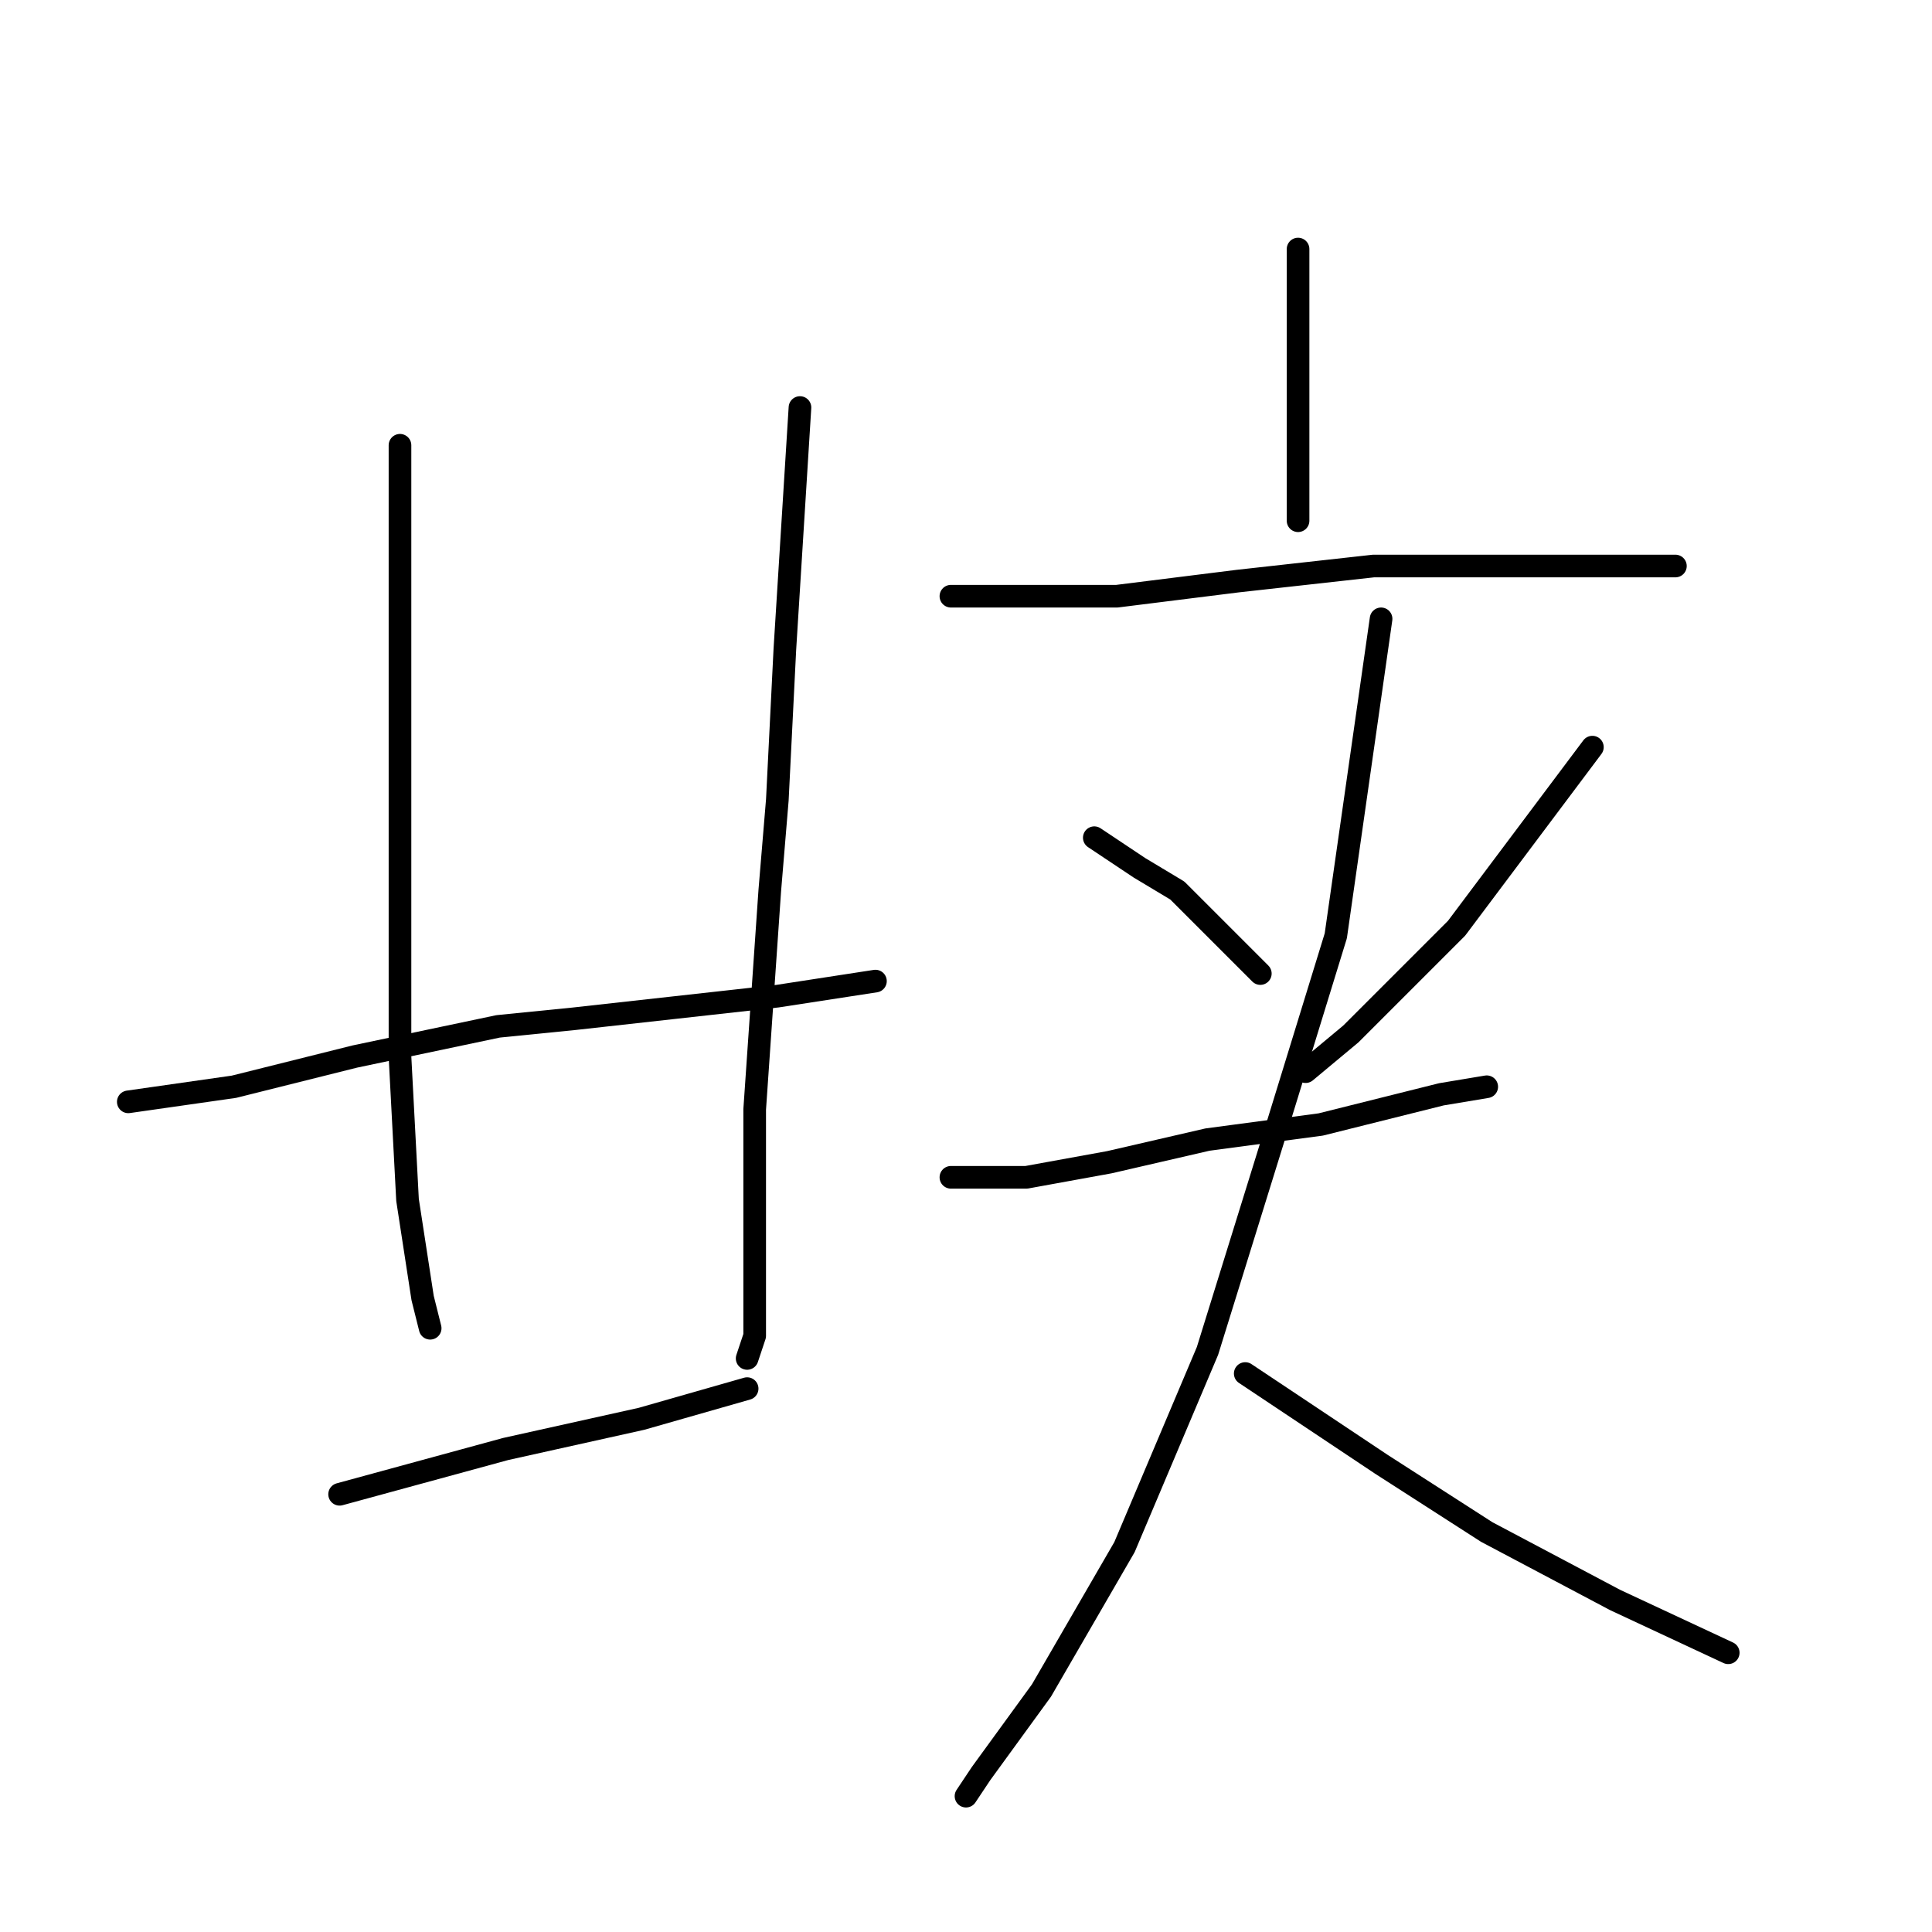 <?xml version="1.0" standalone="no"?>
    <svg width="256" height="256" xmlns="http://www.w3.org/2000/svg" version="1.1">
    <polyline stroke="black" stroke-width="3" stroke-linecap="round" fill="transparent" stroke-linejoin="round" points="53 59 53 72 53 85 53 95 53 118 53 140 54 159 56 172 57 176 57 176 " />
        <polyline stroke="black" stroke-width="3" stroke-linecap="round" fill="transparent" stroke-linejoin="round" points="106 54 105 70 104 86 103 106 102 118 100 147 100 165 100 177 99 180 99 180 " />
        <polyline stroke="black" stroke-width="3" stroke-linecap="round" fill="transparent" stroke-linejoin="round" points="17 146 24 145 31 144 47 140 66 136 76 135 103 132 116 130 116 130 " />
        <polyline stroke="black" stroke-width="3" stroke-linecap="round" fill="transparent" stroke-linejoin="round" points="45 198 56 195 67 192 85 188 99 184 99 184 " />
        <polyline stroke="black" stroke-width="3" stroke-linecap="round" fill="transparent" stroke-linejoin="round" points="172 33 172 41 172 49 172 59 172 64 172 69 172 69 " />
        <polyline stroke="black" stroke-width="3" stroke-linecap="round" fill="transparent" stroke-linejoin="round" points="126 79 137 79 148 79 164 77 182 75 200 75 215 75 222 75 222 75 " />
        <polyline stroke="black" stroke-width="3" stroke-linecap="round" fill="transparent" stroke-linejoin="round" points="145 111 148 113 151 115 156 118 167 129 167 129 " />
        <polyline stroke="black" stroke-width="3" stroke-linecap="round" fill="transparent" stroke-linejoin="round" points="211 99 202 111 193 123 179 137 173 142 173 142 " />
        <polyline stroke="black" stroke-width="3" stroke-linecap="round" fill="transparent" stroke-linejoin="round" points="126 156 131 156 136 156 147 154 160 151 175 149 191 145 197 144 197 144 " />
        <polyline stroke="black" stroke-width="3" stroke-linecap="round" fill="transparent" stroke-linejoin="round" points="183 82 180 103 177 124 169 150 160 179 149 205 138 224 130 235 128 238 128 238 " />
        <polyline stroke="black" stroke-width="3" stroke-linecap="round" fill="transparent" stroke-linejoin="round" points="165 182 174 188 183 194 197 203 214 212 229 219 229 219 " />
        </svg>